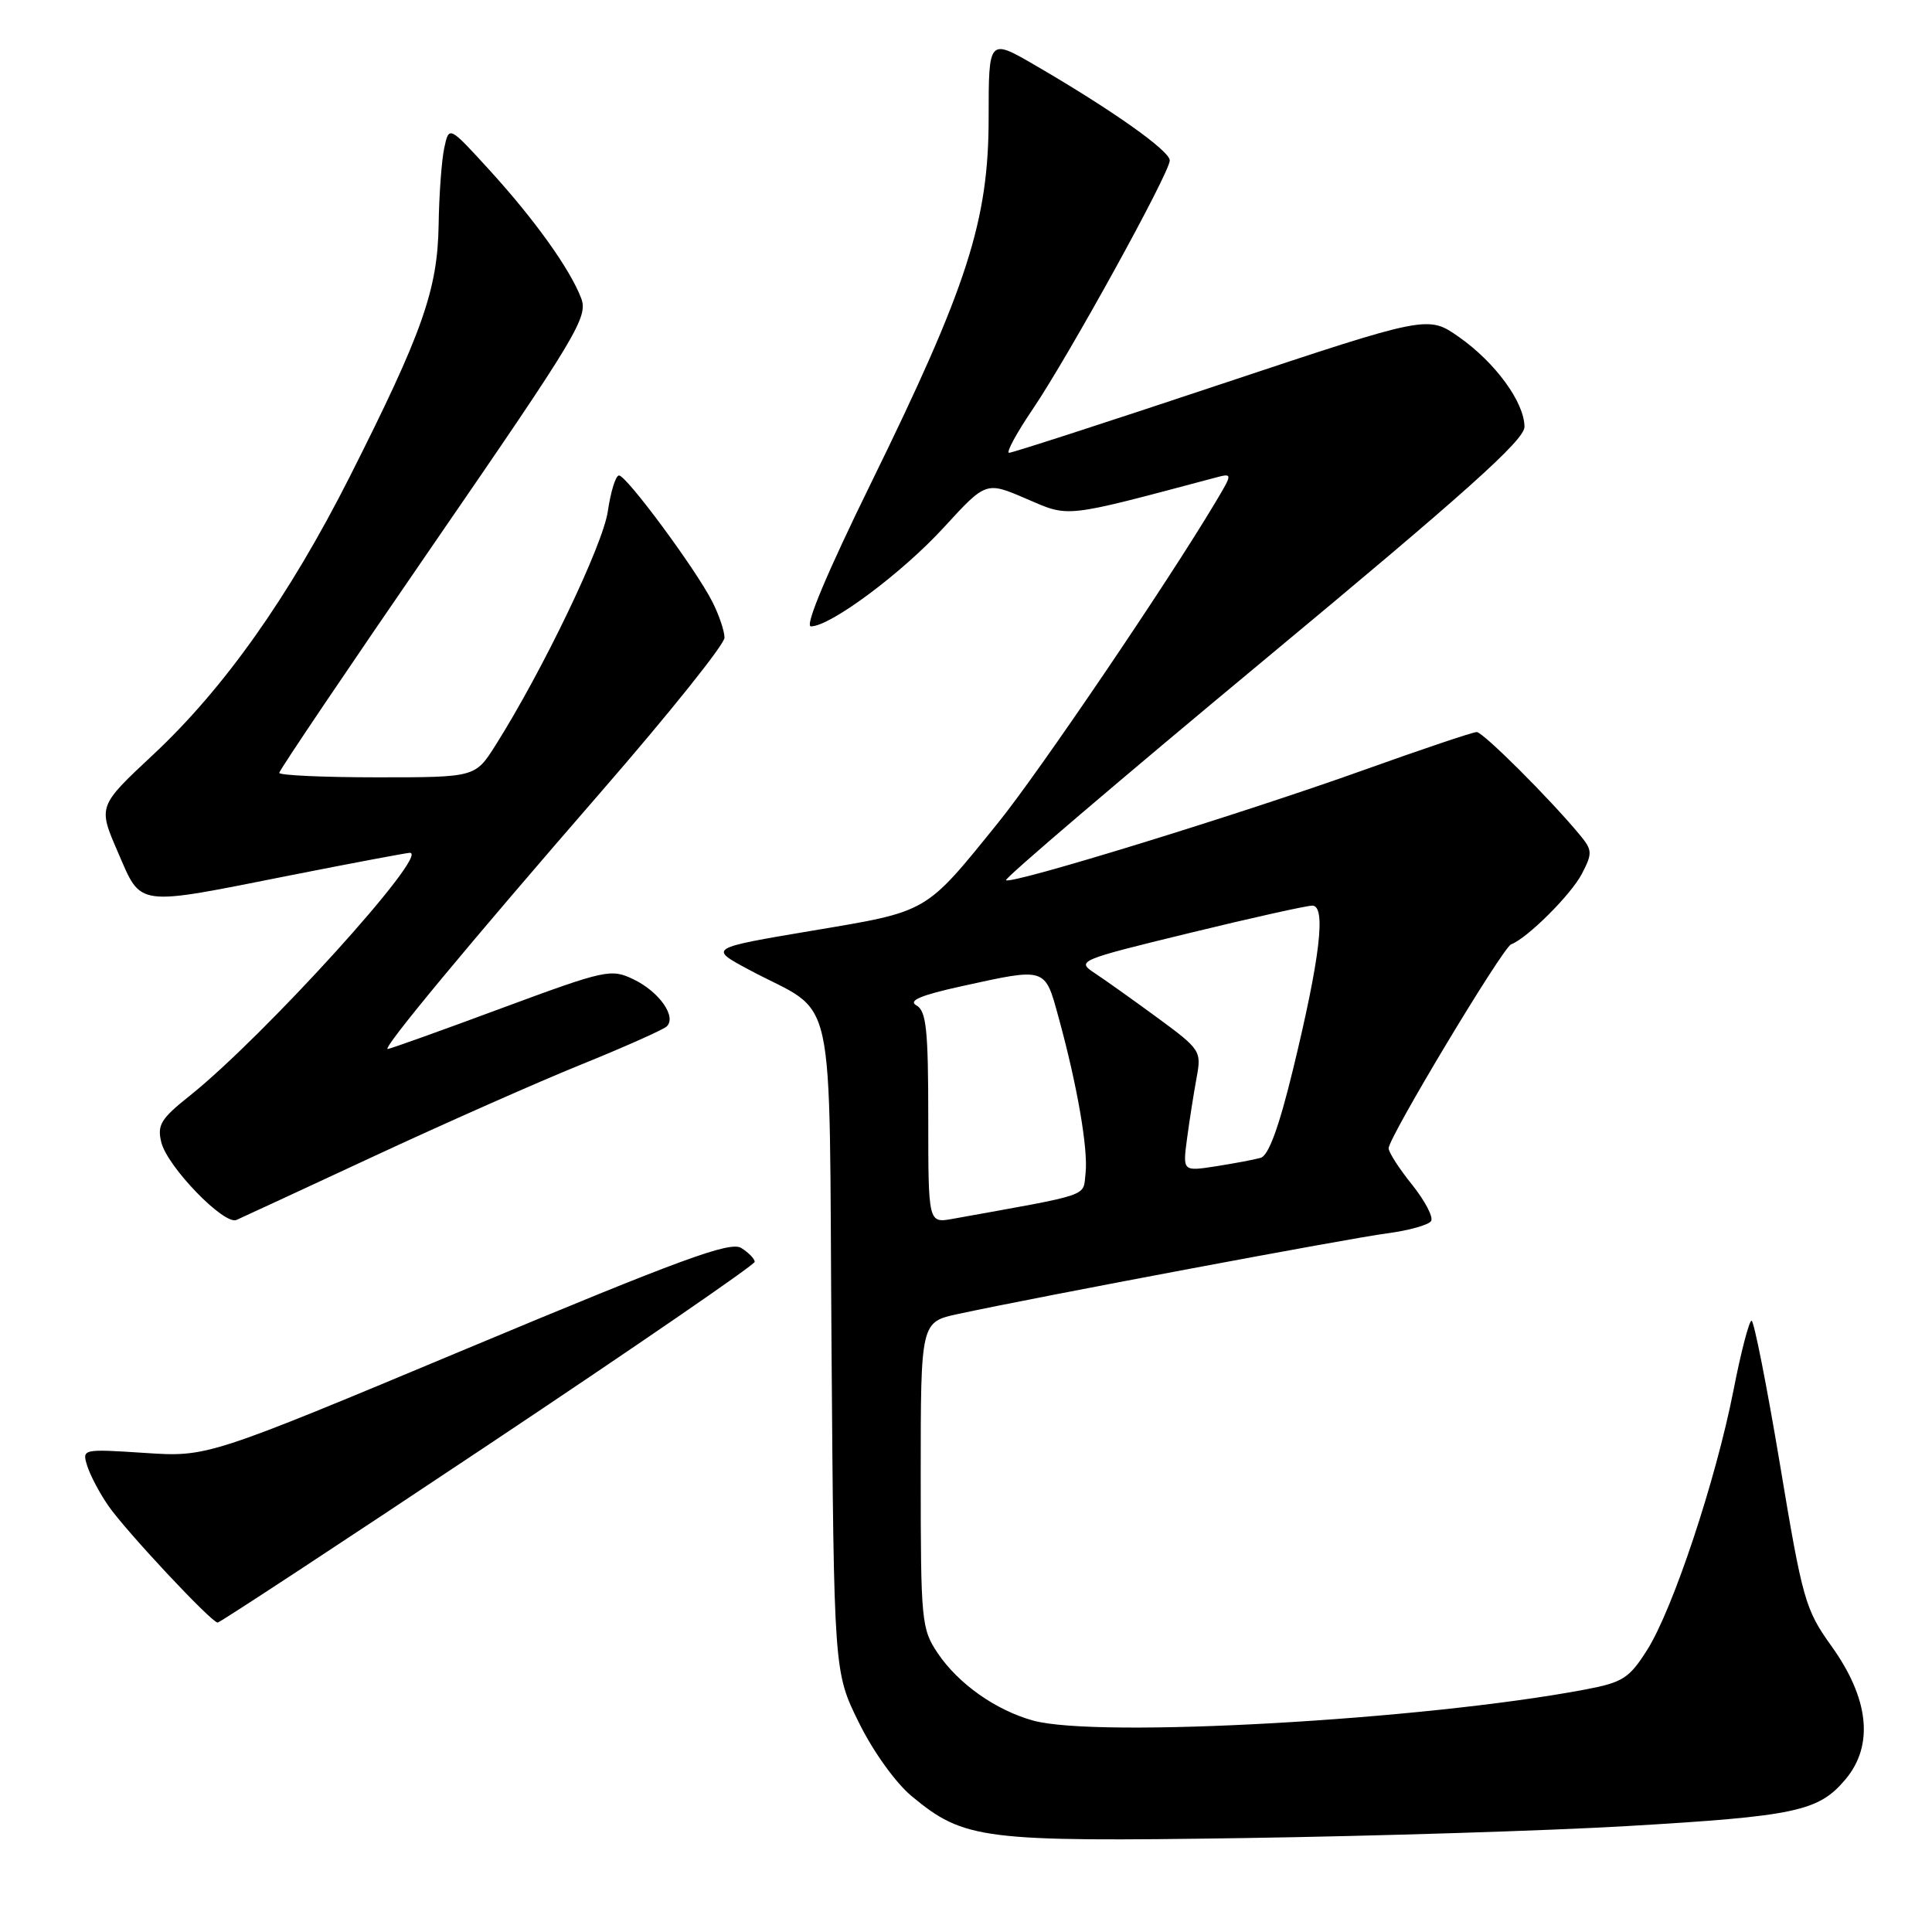 <?xml version="1.0" encoding="UTF-8" standalone="no"?>
<!DOCTYPE svg PUBLIC "-//W3C//DTD SVG 1.1//EN" "http://www.w3.org/Graphics/SVG/1.1/DTD/svg11.dtd" >
<svg xmlns="http://www.w3.org/2000/svg" xmlns:xlink="http://www.w3.org/1999/xlink" version="1.1" viewBox="0 0 256 256">
 <g >
 <path fill="currentColor"
d=" M 215.50 241.97 C 237.93 240.66 240.97 240.02 244.53 235.78 C 248.33 231.26 247.67 225.07 242.66 218.09 C 239.21 213.28 238.84 212.00 235.85 194.01 C 234.10 183.55 232.41 175.00 232.09 175.00 C 231.77 175.00 230.68 179.16 229.69 184.25 C 227.36 196.11 221.67 213.24 218.26 218.62 C 215.88 222.38 215.03 222.93 210.05 223.87 C 188.62 227.92 145.41 230.35 136.88 227.98 C 131.94 226.61 127.00 223.12 124.27 219.08 C 122.09 215.84 122.00 214.86 122.00 195.43 C 122.00 175.17 122.00 175.17 126.99 174.10 C 137.72 171.79 178.79 164.08 183.77 163.43 C 186.67 163.05 189.31 162.31 189.63 161.79 C 189.95 161.27 188.81 159.11 187.11 156.98 C 185.40 154.86 184.00 152.68 184.00 152.15 C 184.00 150.72 199.11 125.56 200.23 125.13 C 202.38 124.32 208.20 118.52 209.62 115.76 C 211.02 113.07 210.99 112.63 209.36 110.66 C 205.40 105.87 196.51 97.00 195.67 97.00 C 195.17 97.00 188.42 99.27 180.66 102.05 C 164.41 107.87 133.92 117.26 133.30 116.63 C 133.07 116.40 148.43 103.30 167.44 87.51 C 194.19 65.30 202.00 58.31 202.00 56.56 C 202.00 53.33 198.15 48.05 193.34 44.67 C 189.21 41.77 189.21 41.77 161.85 50.88 C 146.81 55.90 134.15 60.00 133.71 60.00 C 133.28 60.00 134.68 57.41 136.82 54.25 C 141.61 47.18 155.00 22.89 155.00 21.26 C 155.00 19.98 147.33 14.56 137.25 8.70 C 131.00 5.06 131.00 5.06 131.00 15.60 C 131.00 29.24 128.20 37.94 115.43 63.98 C 109.55 75.97 106.60 83.00 107.45 83.00 C 110.03 83.00 119.54 75.92 125.07 69.88 C 130.65 63.79 130.65 63.79 135.99 66.09 C 141.76 68.57 140.75 68.69 160.93 63.32 C 163.37 62.67 163.37 62.67 161.03 66.59 C 154.70 77.21 137.65 102.35 132.27 109.00 C 122.51 121.07 123.11 120.72 107.63 123.32 C 93.90 125.63 93.90 125.63 99.20 128.47 C 111.04 134.82 109.81 129.22 110.18 178.29 C 110.50 221.55 110.50 221.55 113.80 228.24 C 115.68 232.07 118.68 236.24 120.80 238.00 C 127.76 243.77 130.14 244.07 165.00 243.55 C 182.32 243.29 205.05 242.58 215.50 241.97 Z  M 64.68 191.46 C 84.11 178.51 100.00 167.59 100.00 167.20 C 100.00 166.80 99.20 165.98 98.21 165.36 C 96.75 164.45 90.20 166.85 61.96 178.66 C 27.50 193.07 27.50 193.07 19.18 192.52 C 10.89 191.98 10.86 191.99 11.56 194.24 C 11.95 195.48 13.20 197.85 14.34 199.50 C 16.65 202.85 28.02 215.00 28.84 215.00 C 29.13 215.00 45.26 204.41 64.68 191.46 Z  M 49.50 153.23 C 58.85 148.88 71.22 143.40 77.00 141.06 C 82.78 138.72 87.88 136.44 88.34 136.01 C 89.69 134.74 87.36 131.42 83.97 129.78 C 80.96 128.33 80.31 128.47 66.36 133.63 C 58.39 136.59 51.65 139.00 51.37 139.00 C 50.58 139.00 62.13 125.08 79.75 104.80 C 88.69 94.51 96.00 85.38 96.00 84.50 C 96.00 83.62 95.27 81.46 94.37 79.70 C 92.19 75.41 83.01 63.00 82.02 63.00 C 81.58 63.00 80.92 65.14 80.54 67.75 C 79.89 72.23 71.90 88.87 65.66 98.75 C 62.97 103.00 62.97 103.00 49.99 103.00 C 42.84 103.00 37.00 102.73 37.00 102.41 C 37.00 102.08 46.23 88.40 57.51 72.01 C 76.52 44.39 77.95 42.00 77.01 39.52 C 75.53 35.64 70.82 29.06 64.78 22.45 C 59.50 16.67 59.50 16.67 58.87 19.58 C 58.52 21.19 58.18 25.80 58.12 29.83 C 57.98 38.42 55.97 44.10 46.34 63.17 C 38.32 79.03 29.71 91.20 20.29 100.00 C 12.98 106.83 12.98 106.83 15.62 112.91 C 18.80 120.24 17.76 120.10 38.50 115.98 C 46.75 114.35 53.87 113.01 54.31 113.00 C 57.06 112.99 34.96 137.36 25.11 145.22 C 21.31 148.24 20.80 149.08 21.38 151.38 C 22.19 154.62 29.69 162.36 31.33 161.65 C 31.97 161.37 40.15 157.58 49.50 153.23 Z  M 123.00 148.10 C 123.00 136.41 122.74 133.95 121.43 133.22 C 120.30 132.59 121.99 131.87 127.46 130.67 C 138.65 128.21 138.44 128.14 140.25 134.75 C 142.73 143.75 144.21 152.30 143.84 155.48 C 143.47 158.63 144.89 158.14 126.25 161.50 C 123.00 162.09 123.00 162.09 123.00 148.10 Z  M 157.29 150.86 C 157.61 148.46 158.18 144.85 158.55 142.83 C 159.22 139.26 159.09 139.06 153.33 134.83 C 150.08 132.45 146.33 129.78 144.99 128.90 C 142.63 127.34 142.97 127.19 157.53 123.65 C 165.76 121.64 173.13 120.00 173.89 120.00 C 175.74 120.00 174.93 126.90 171.32 141.75 C 169.47 149.36 168.09 153.13 167.04 153.42 C 166.20 153.66 163.52 154.16 161.11 154.54 C 156.71 155.22 156.71 155.22 157.29 150.86 Z "/>
</g>
</svg>